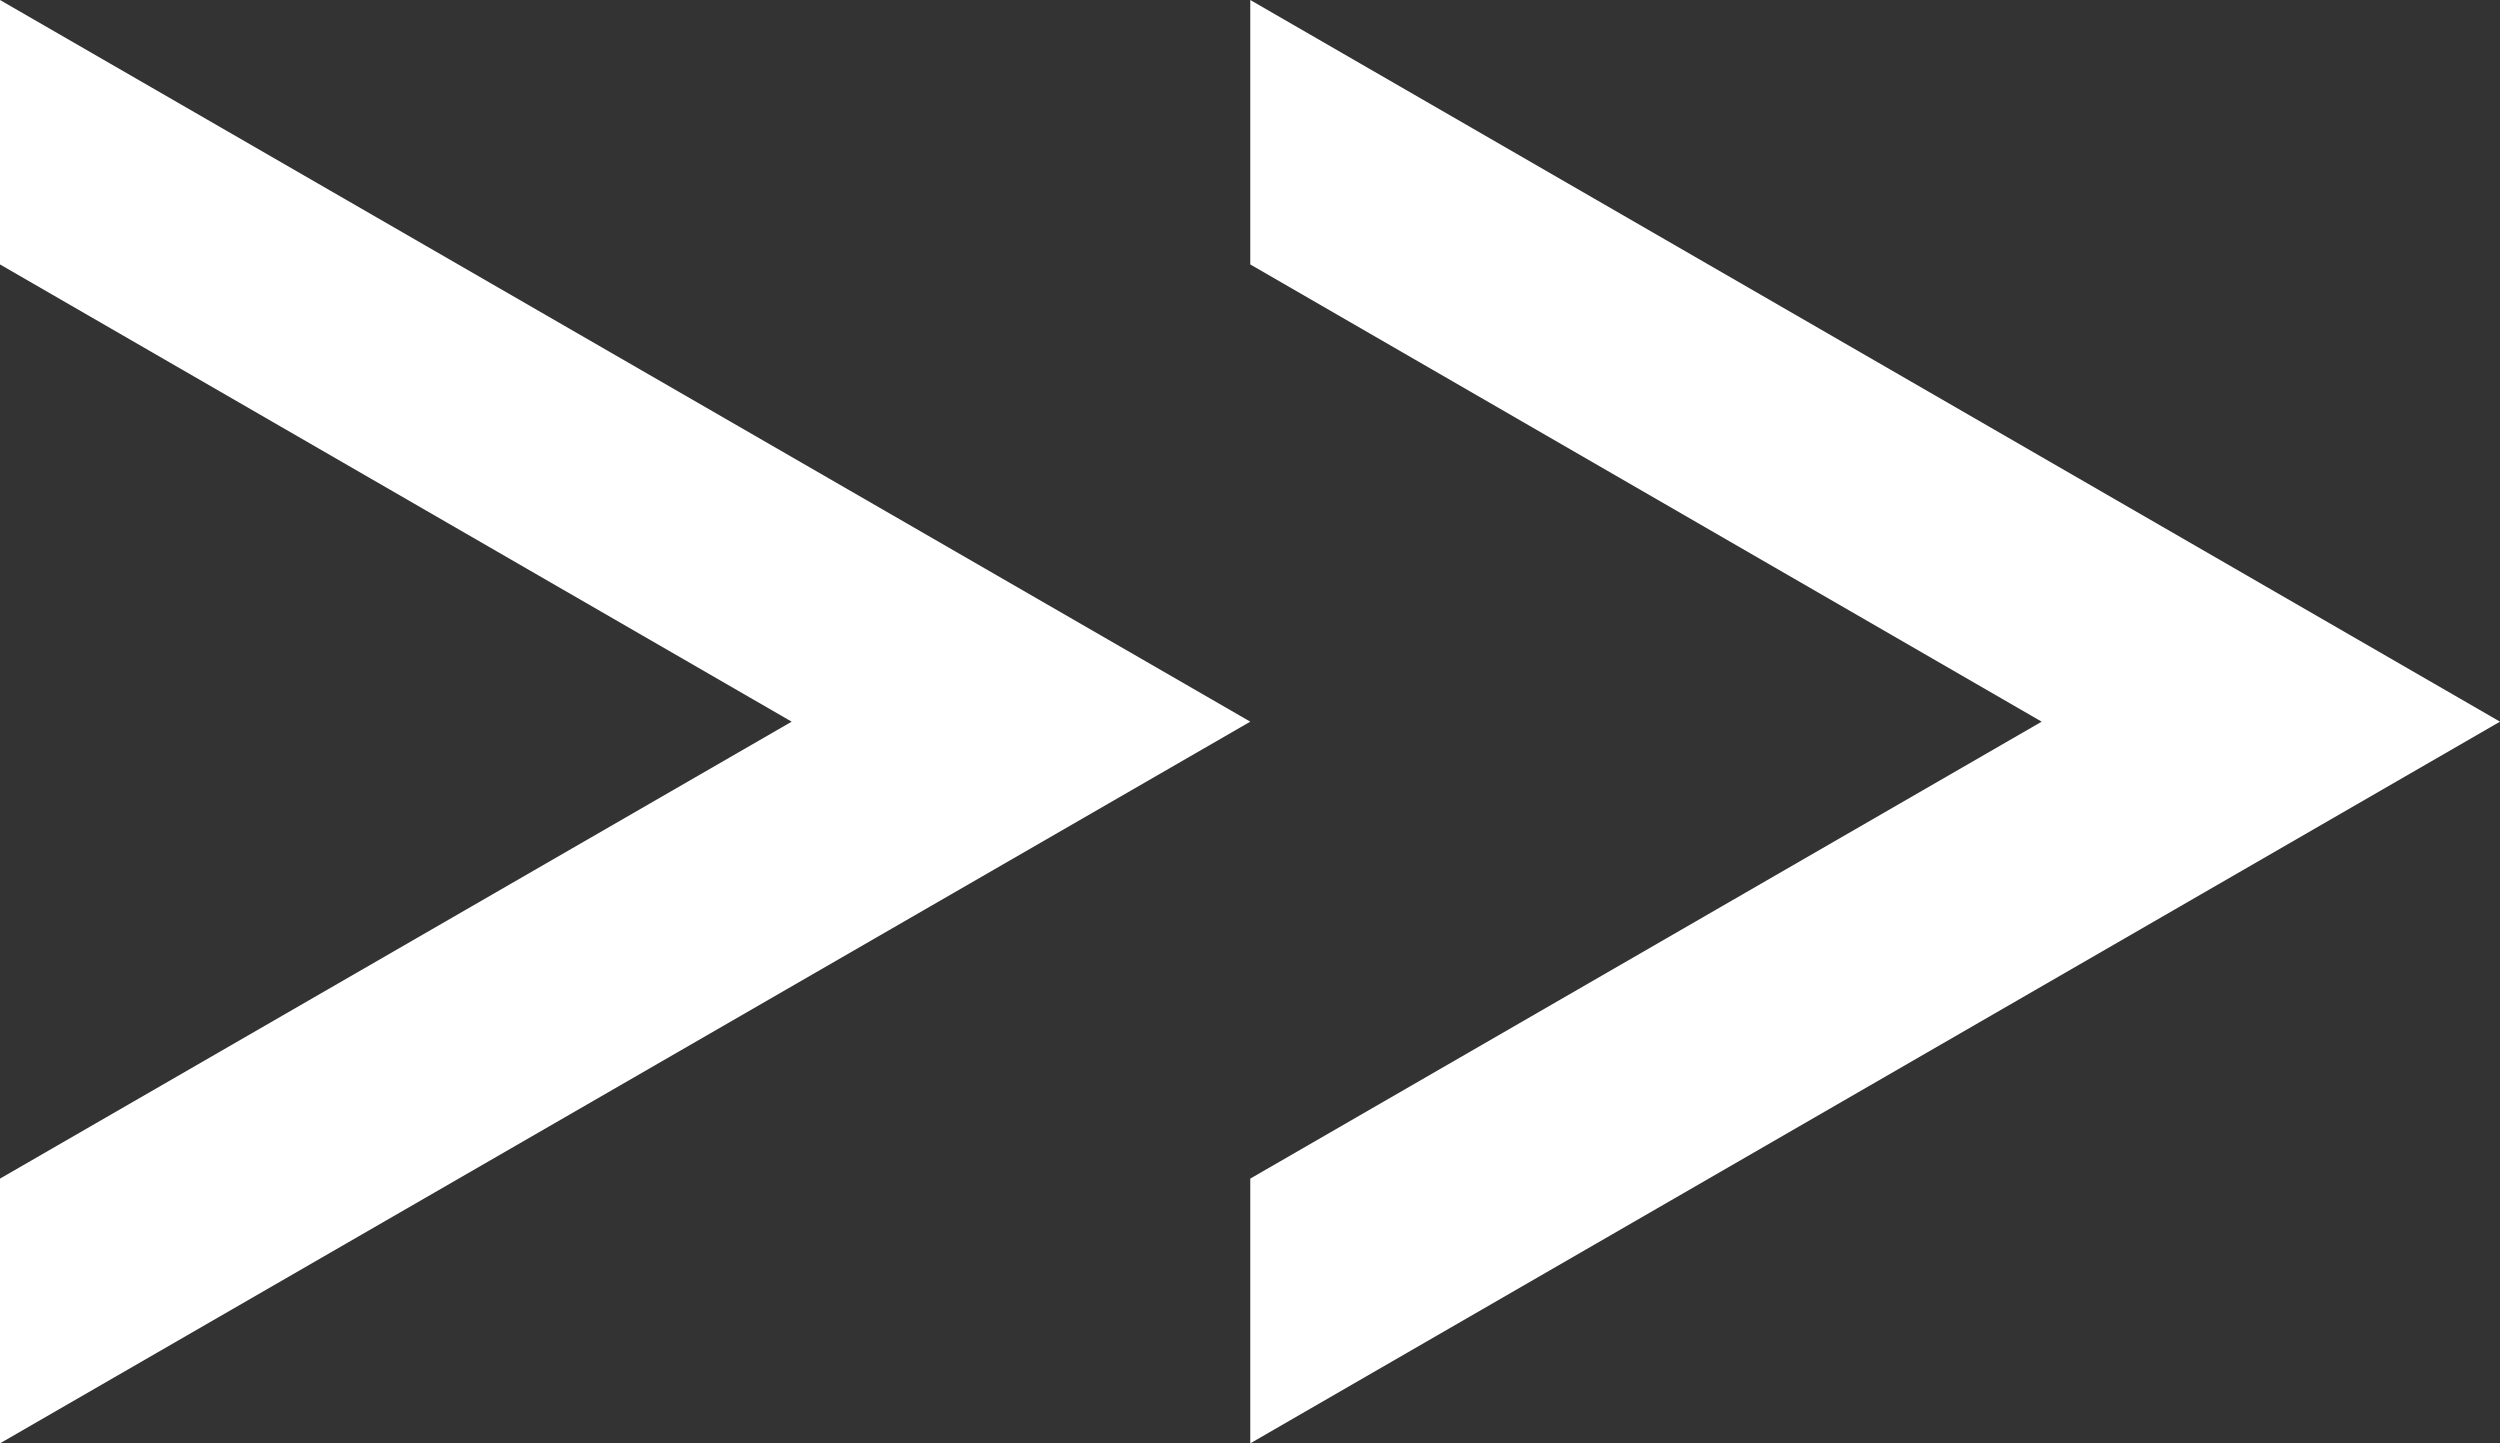 <?xml version="1.0" encoding="utf-8"?>
<!-- Generator: Adobe Illustrator 17.1.0, SVG Export Plug-In . SVG Version: 6.00 Build 0)  -->
<!DOCTYPE svg PUBLIC "-//W3C//DTD SVG 1.1//EN" "http://www.w3.org/Graphics/SVG/1.1/DTD/svg11.dtd">
<svg version="1.1" id="Layer_1" xmlns="http://www.w3.org/2000/svg" xmlns:xlink="http://www.w3.org/1999/xlink" x="0px" y="0px"
	 viewBox="0 190.2 900 519.5" enable-background="new 0 190.2 900 519.5" xml:space="preserve">
<rect x="0" y="190.2" width="900" height="519.5" fill="#333333" stroke="none"/>
<polygon fill="#FFFFFF" points="735,450 450.1,614.5 450.1,709.8 900,450 450.1,190.2 450.1,285.4 "/>
<polygon fill="#FFFFFF" points="285,450 0,614.5 0,709.8 450.1,450 0,190.2 0,285.4 "/>
</svg>
